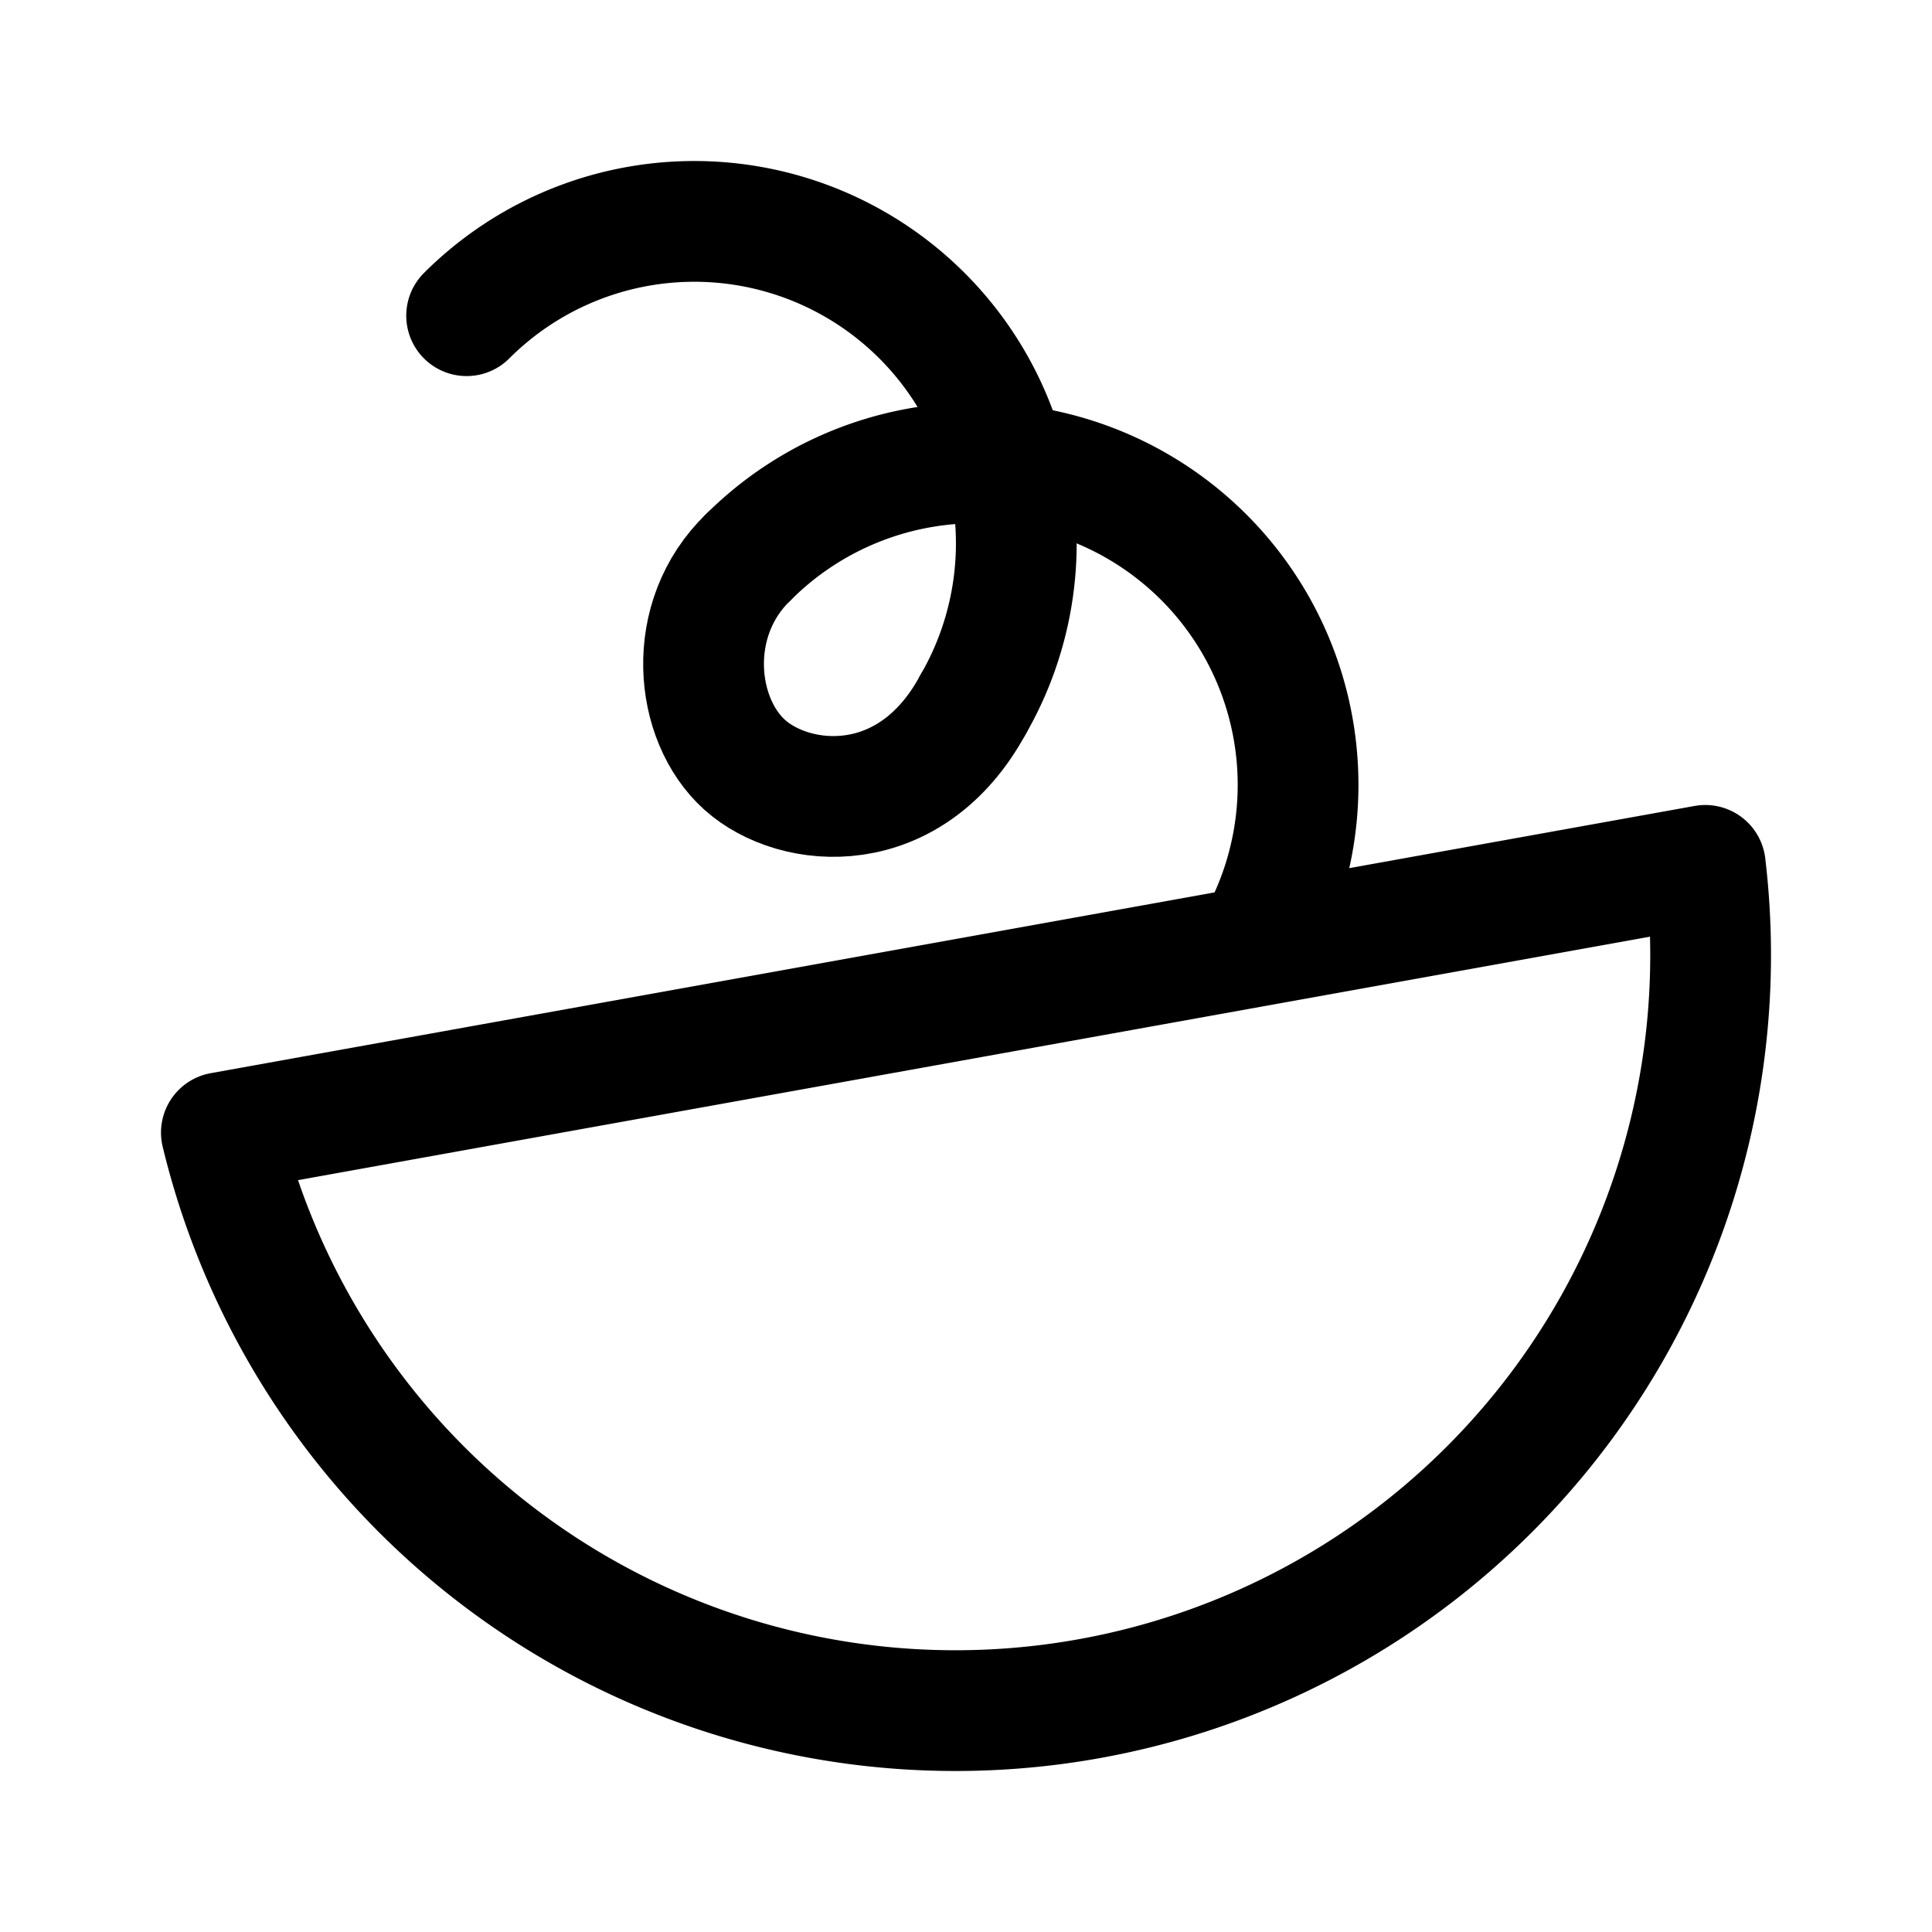 <svg width="192" height="192" viewBox="0 0 192 192" fill="none" xmlns="http://www.w3.org/2000/svg"><path d="M96.713 70a32 32 0 0 0-50.34-38.627" stroke="#000" stroke-width="12" stroke-linecap="round" stroke-linejoin="round"/><path d="M124.713 94a31.996 31.996 0 0 0-8.233-41.387 31.999 31.999 0 0 0-42.107 2.76m82.979 81.257A75.123 75.123 0 0 0 169.469 86L22 112.557a75.113 75.113 0 0 0 23.465 38.81 75.03 75.03 0 0 0 59.28 17.991 75.028 75.028 0 0 0 29.836-10.681 75.074 75.074 0 0 0 22.771-22.047Z" stroke="#000" stroke-width="12" stroke-linecap="round" stroke-linejoin="round"/><path d="M74.37 55.37C68 61.5 69 71.5 74 76s16.5 5.5 22.71-6" stroke="#000" stroke-width="12" stroke-linecap="round" stroke-linejoin="round"/></svg>